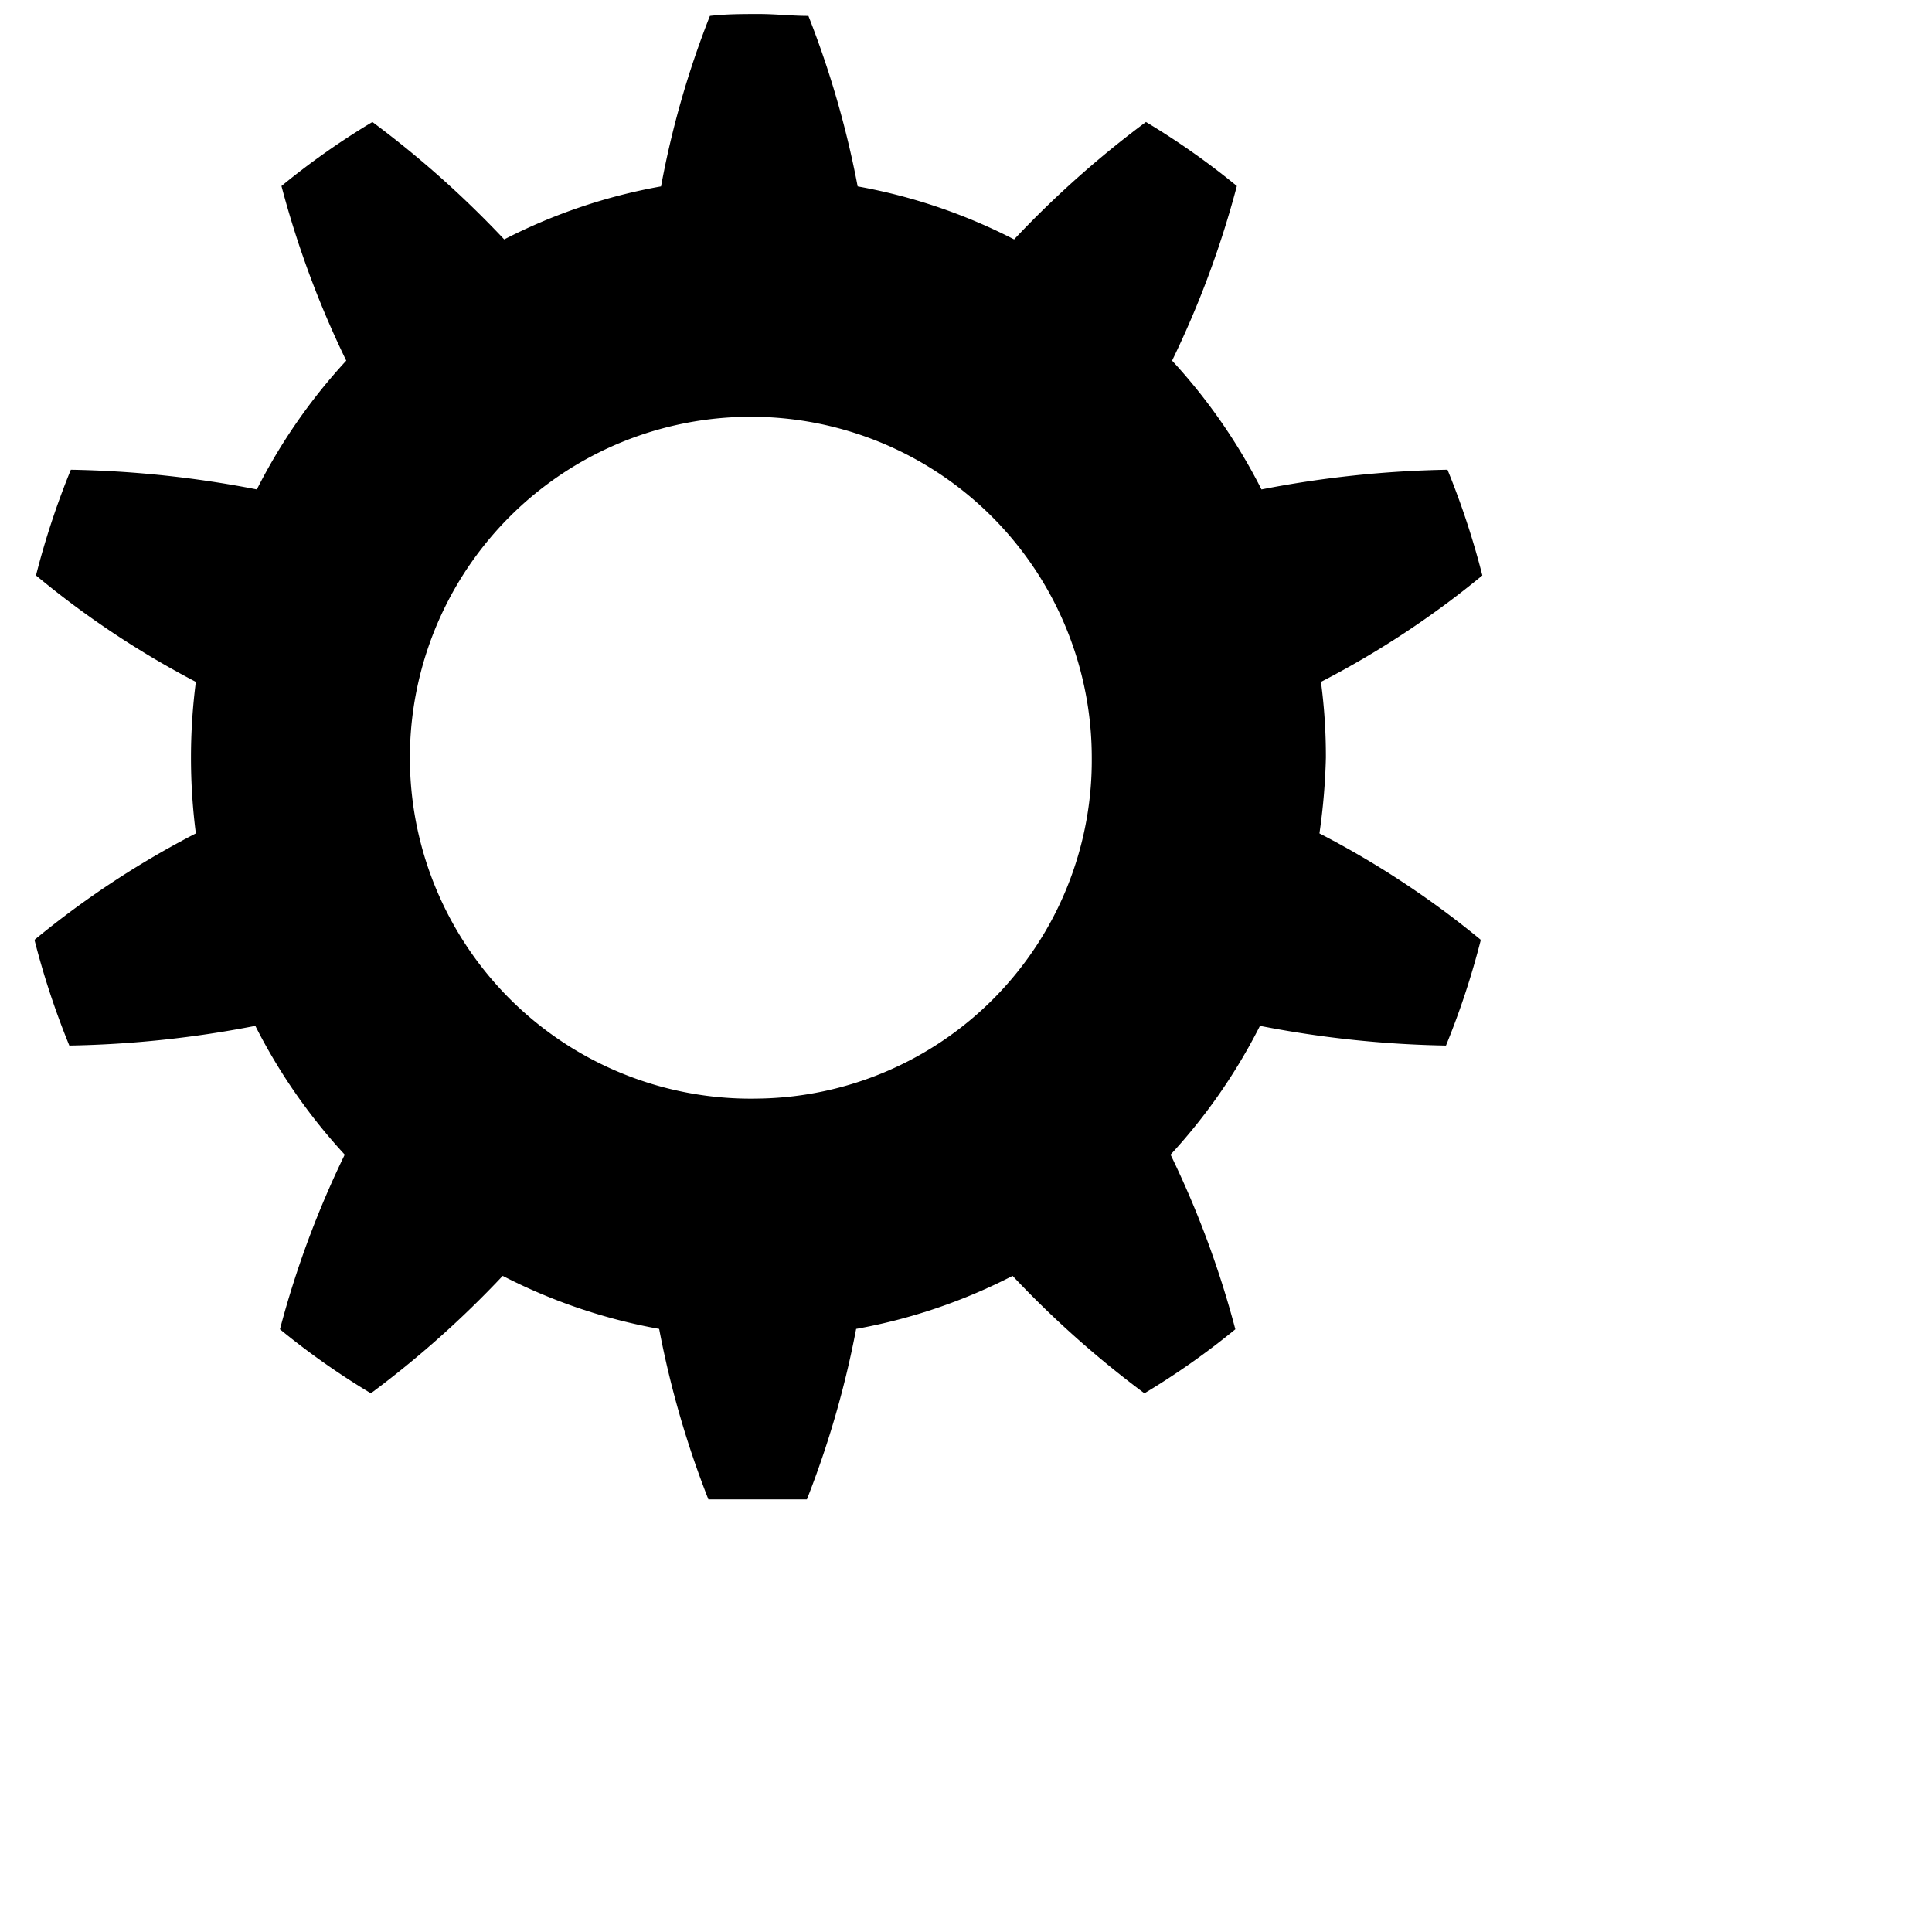 <svg xmlns="http://www.w3.org/2000/svg" viewBox="10 10 51 51"><path d="M45,30a14.86,14.86,0,0,0-.13-2,23.94,23.94,0,0,0,4.26-2.81,21.18,21.18,0,0,0-.92-2.79,28.07,28.07,0,0,0-4.91.52,15,15,0,0,0-2.36-3.4,25.3,25.3,0,0,0,1.71-4.61,20,20,0,0,0-2.4-1.69,26.39,26.39,0,0,0-3.48,3.1,14.71,14.71,0,0,0-4.13-1.4,25.06,25.06,0,0,0-1.3-4.5c-.43,0-.87-.05-1.3-.05h0c-.43,0-.87,0-1.3.05a24.23,24.23,0,0,0-1.29,4.5,14.66,14.66,0,0,0-4.14,1.4,26.39,26.39,0,0,0-3.48-3.1,20,20,0,0,0-2.4,1.69,25.3,25.3,0,0,0,1.71,4.61,15,15,0,0,0-2.36,3.4,28.07,28.07,0,0,0-4.91-.52,21.18,21.18,0,0,0-.92,2.79A23.94,23.94,0,0,0,15.17,28a15.6,15.6,0,0,0,0,4,23.94,23.94,0,0,0-4.26,2.81,21.18,21.18,0,0,0,.92,2.79,28.07,28.07,0,0,0,4.91-.52,15,15,0,0,0,2.36,3.4,25.3,25.3,0,0,0-1.71,4.61,20,20,0,0,0,2.4,1.69,26.39,26.39,0,0,0,3.48-3.1,14.71,14.71,0,0,0,4.13,1.4,25.06,25.06,0,0,0,1.3,4.5c.43,0,.87,0,1.3,0h0c.43,0,.87,0,1.3,0a25.06,25.06,0,0,0,1.3-4.5,14.71,14.71,0,0,0,4.13-1.4,26.39,26.39,0,0,0,3.48,3.1,20,20,0,0,0,2.4-1.69,25.3,25.3,0,0,0-1.71-4.61,15,15,0,0,0,2.36-3.4,28.07,28.07,0,0,0,4.91.52,21.18,21.18,0,0,0,.92-2.79A23.94,23.94,0,0,0,44.83,32,16.68,16.68,0,0,0,45,30ZM30,39a9,9,0,1,1,8.82-9A8.93,8.93,0,0,1,30,39Z" fill="currentcolor"/></svg>